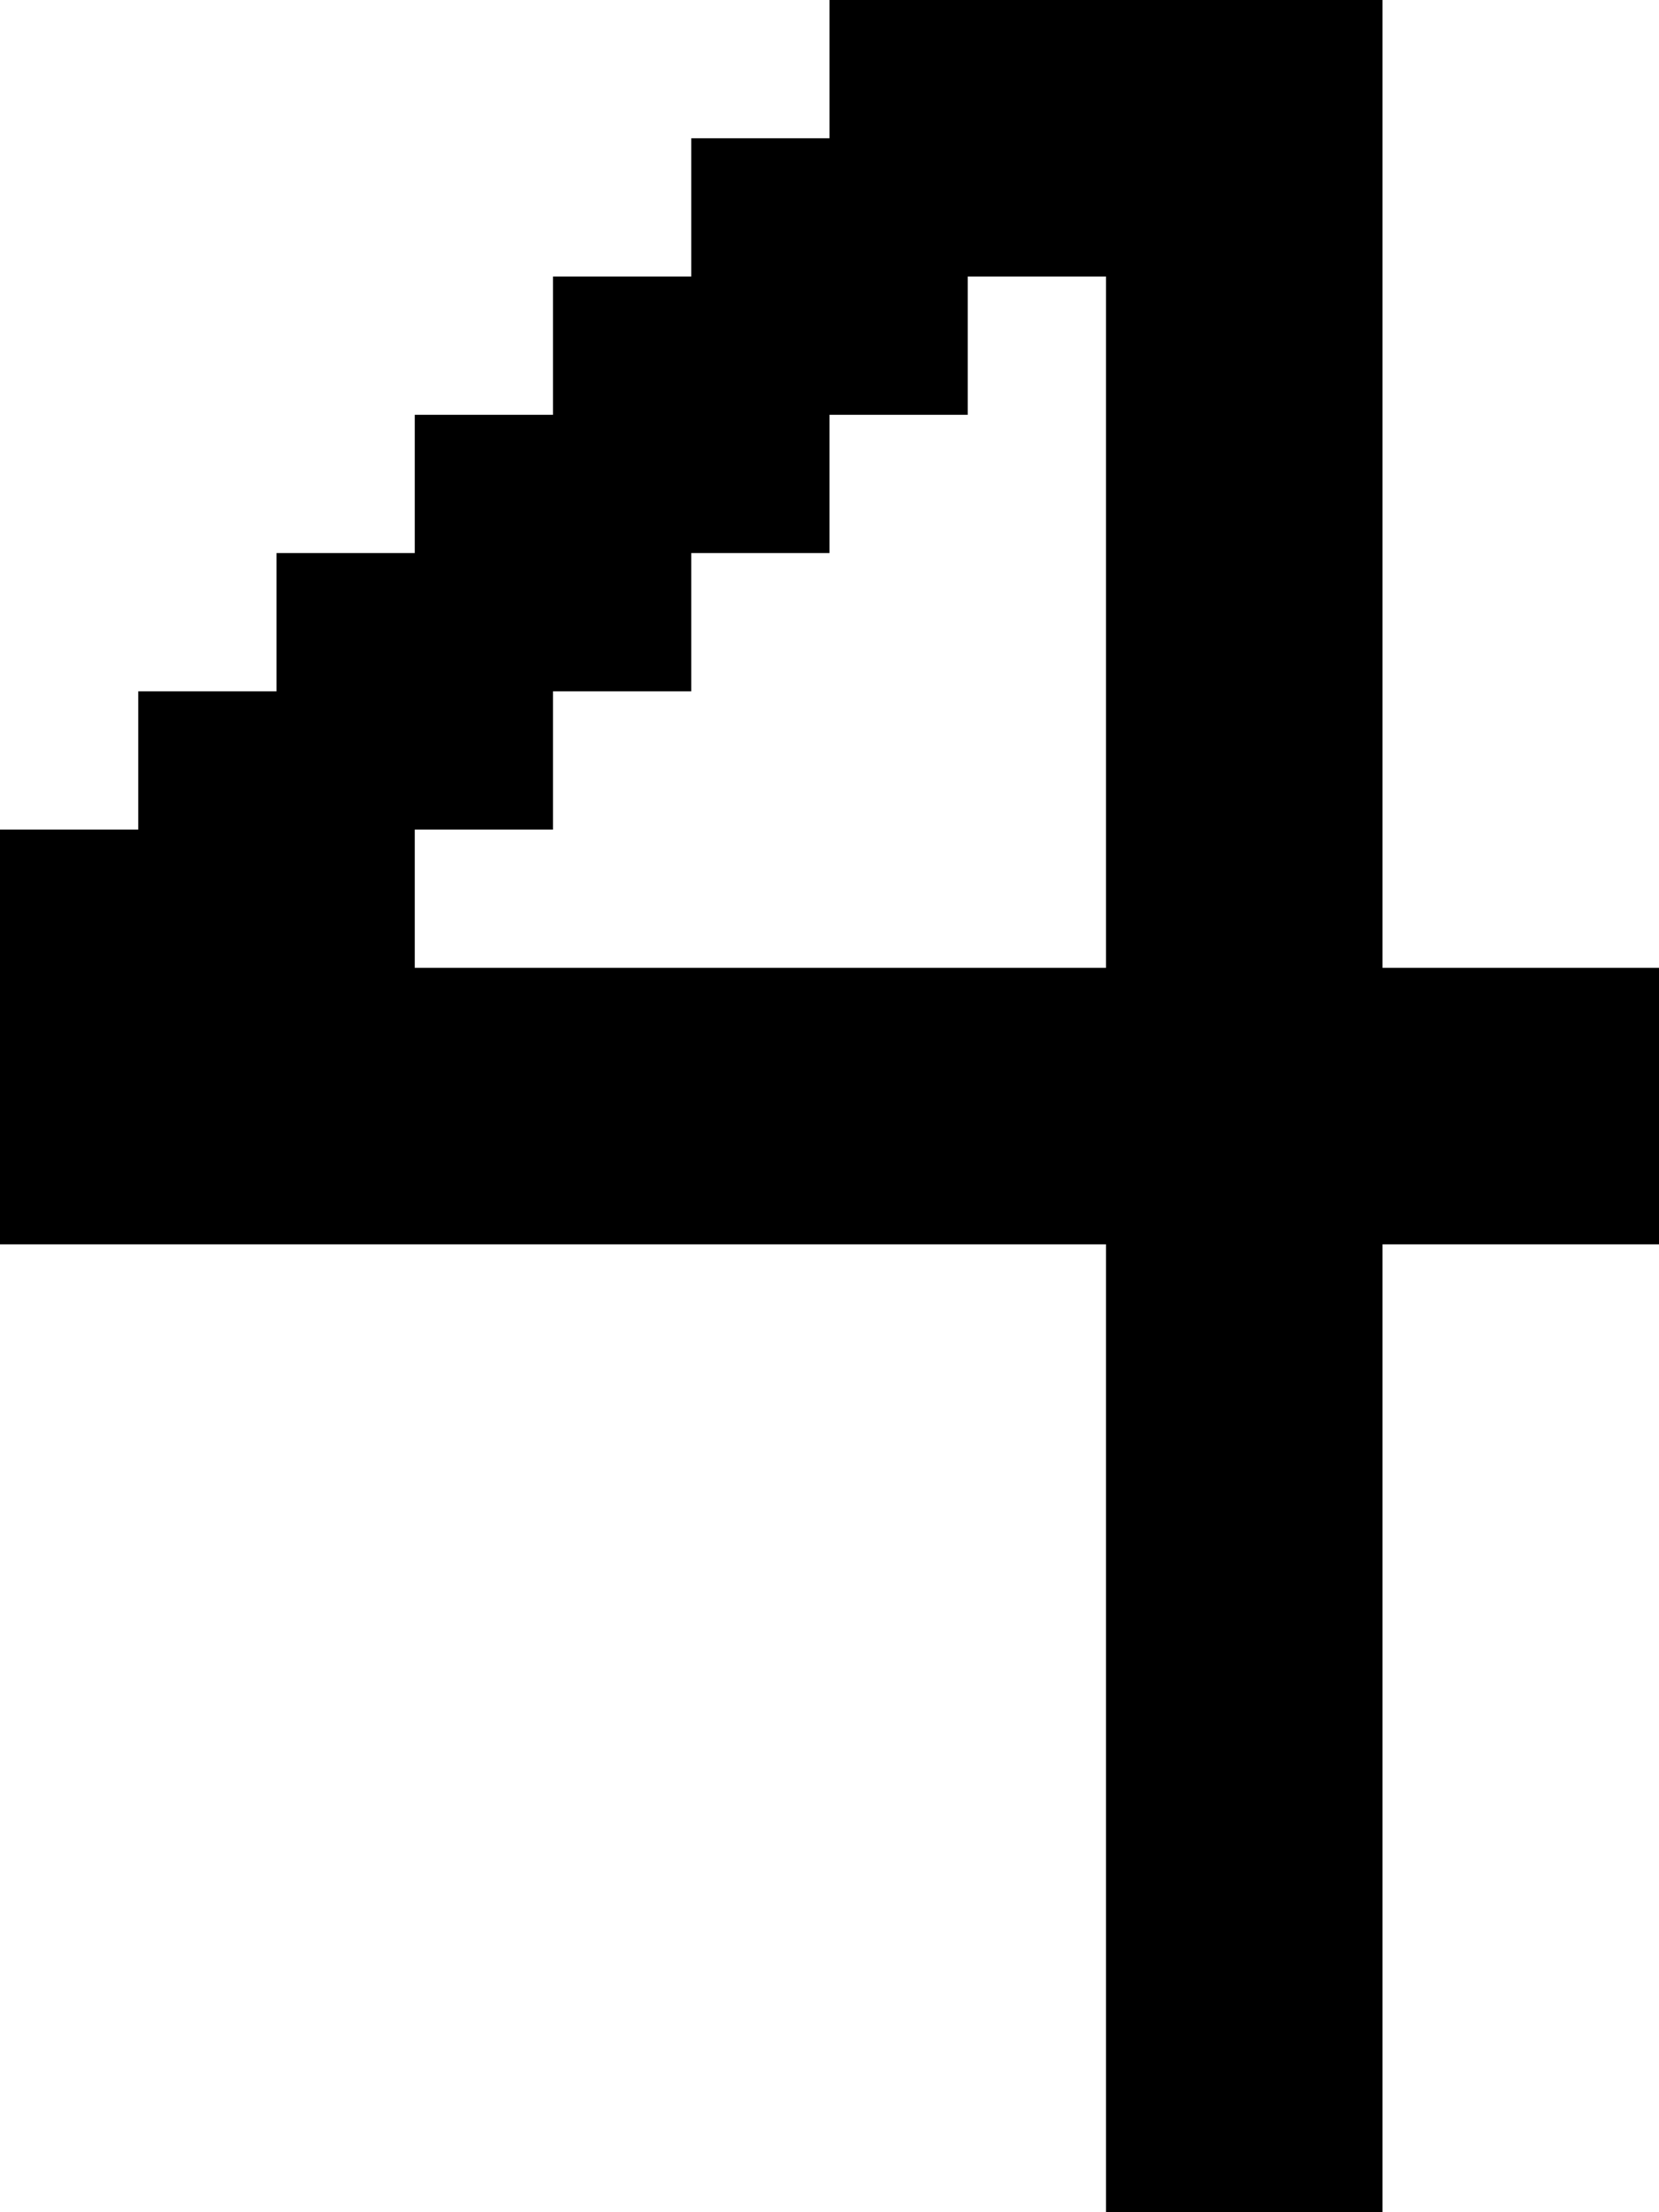 <?xml version="1.0" encoding="UTF-8" standalone="no"?>
<svg
   width="576"
   height="768"
   viewBox="0 0 576 768"
   version="1.1"
   id="svg148"
   xmlns="http://www.w3.org/2000/svg"
   xmlns:svg="http://www.w3.org/2000/svg">
  <defs
     id="defs2" />
  <path
     id="rect4"
     d="M 288 0 L 288 48 L 240 48 L 240 96 L 192 96 L 192 144 L 144 144 L 144 192 L 96 192 L 96 240 L 48 240 L 48 288 L 0 288 L 0 336 L 0 384 L 0 432 L 48 432 L 96 432 L 144 432 L 192 432 L 240 432 L 288 432 L 336 432 L 384 432 L 384 480 L 384 528 L 384 576 L 384 624 L 384 672 L 384 720 L 384 768 L 432 768 L 480 768 L 480 720 L 480 672 L 480 624 L 480 576 L 480 528 L 480 480 L 480 432 L 528 432 L 576 432 L 576 384 L 576 336 L 528 336 L 480 336 L 480 288 L 480 240 L 480 192 L 480 144 L 480 96 L 480 48 L 480 0 L 432 0 L 384 0 L 336 0 L 288 0 z M 336 96 L 384 96 L 384 144 L 384 192 L 384 240 L 384 288 L 384 336 L 336 336 L 288 336 L 240 336 L 192 336 L 144 336 L 144 288 L 192 288 L 192 240 L 240 240 L 240 192 L 288 192 L 288 144 L 336 144 L 336 96 z " />
</svg>

